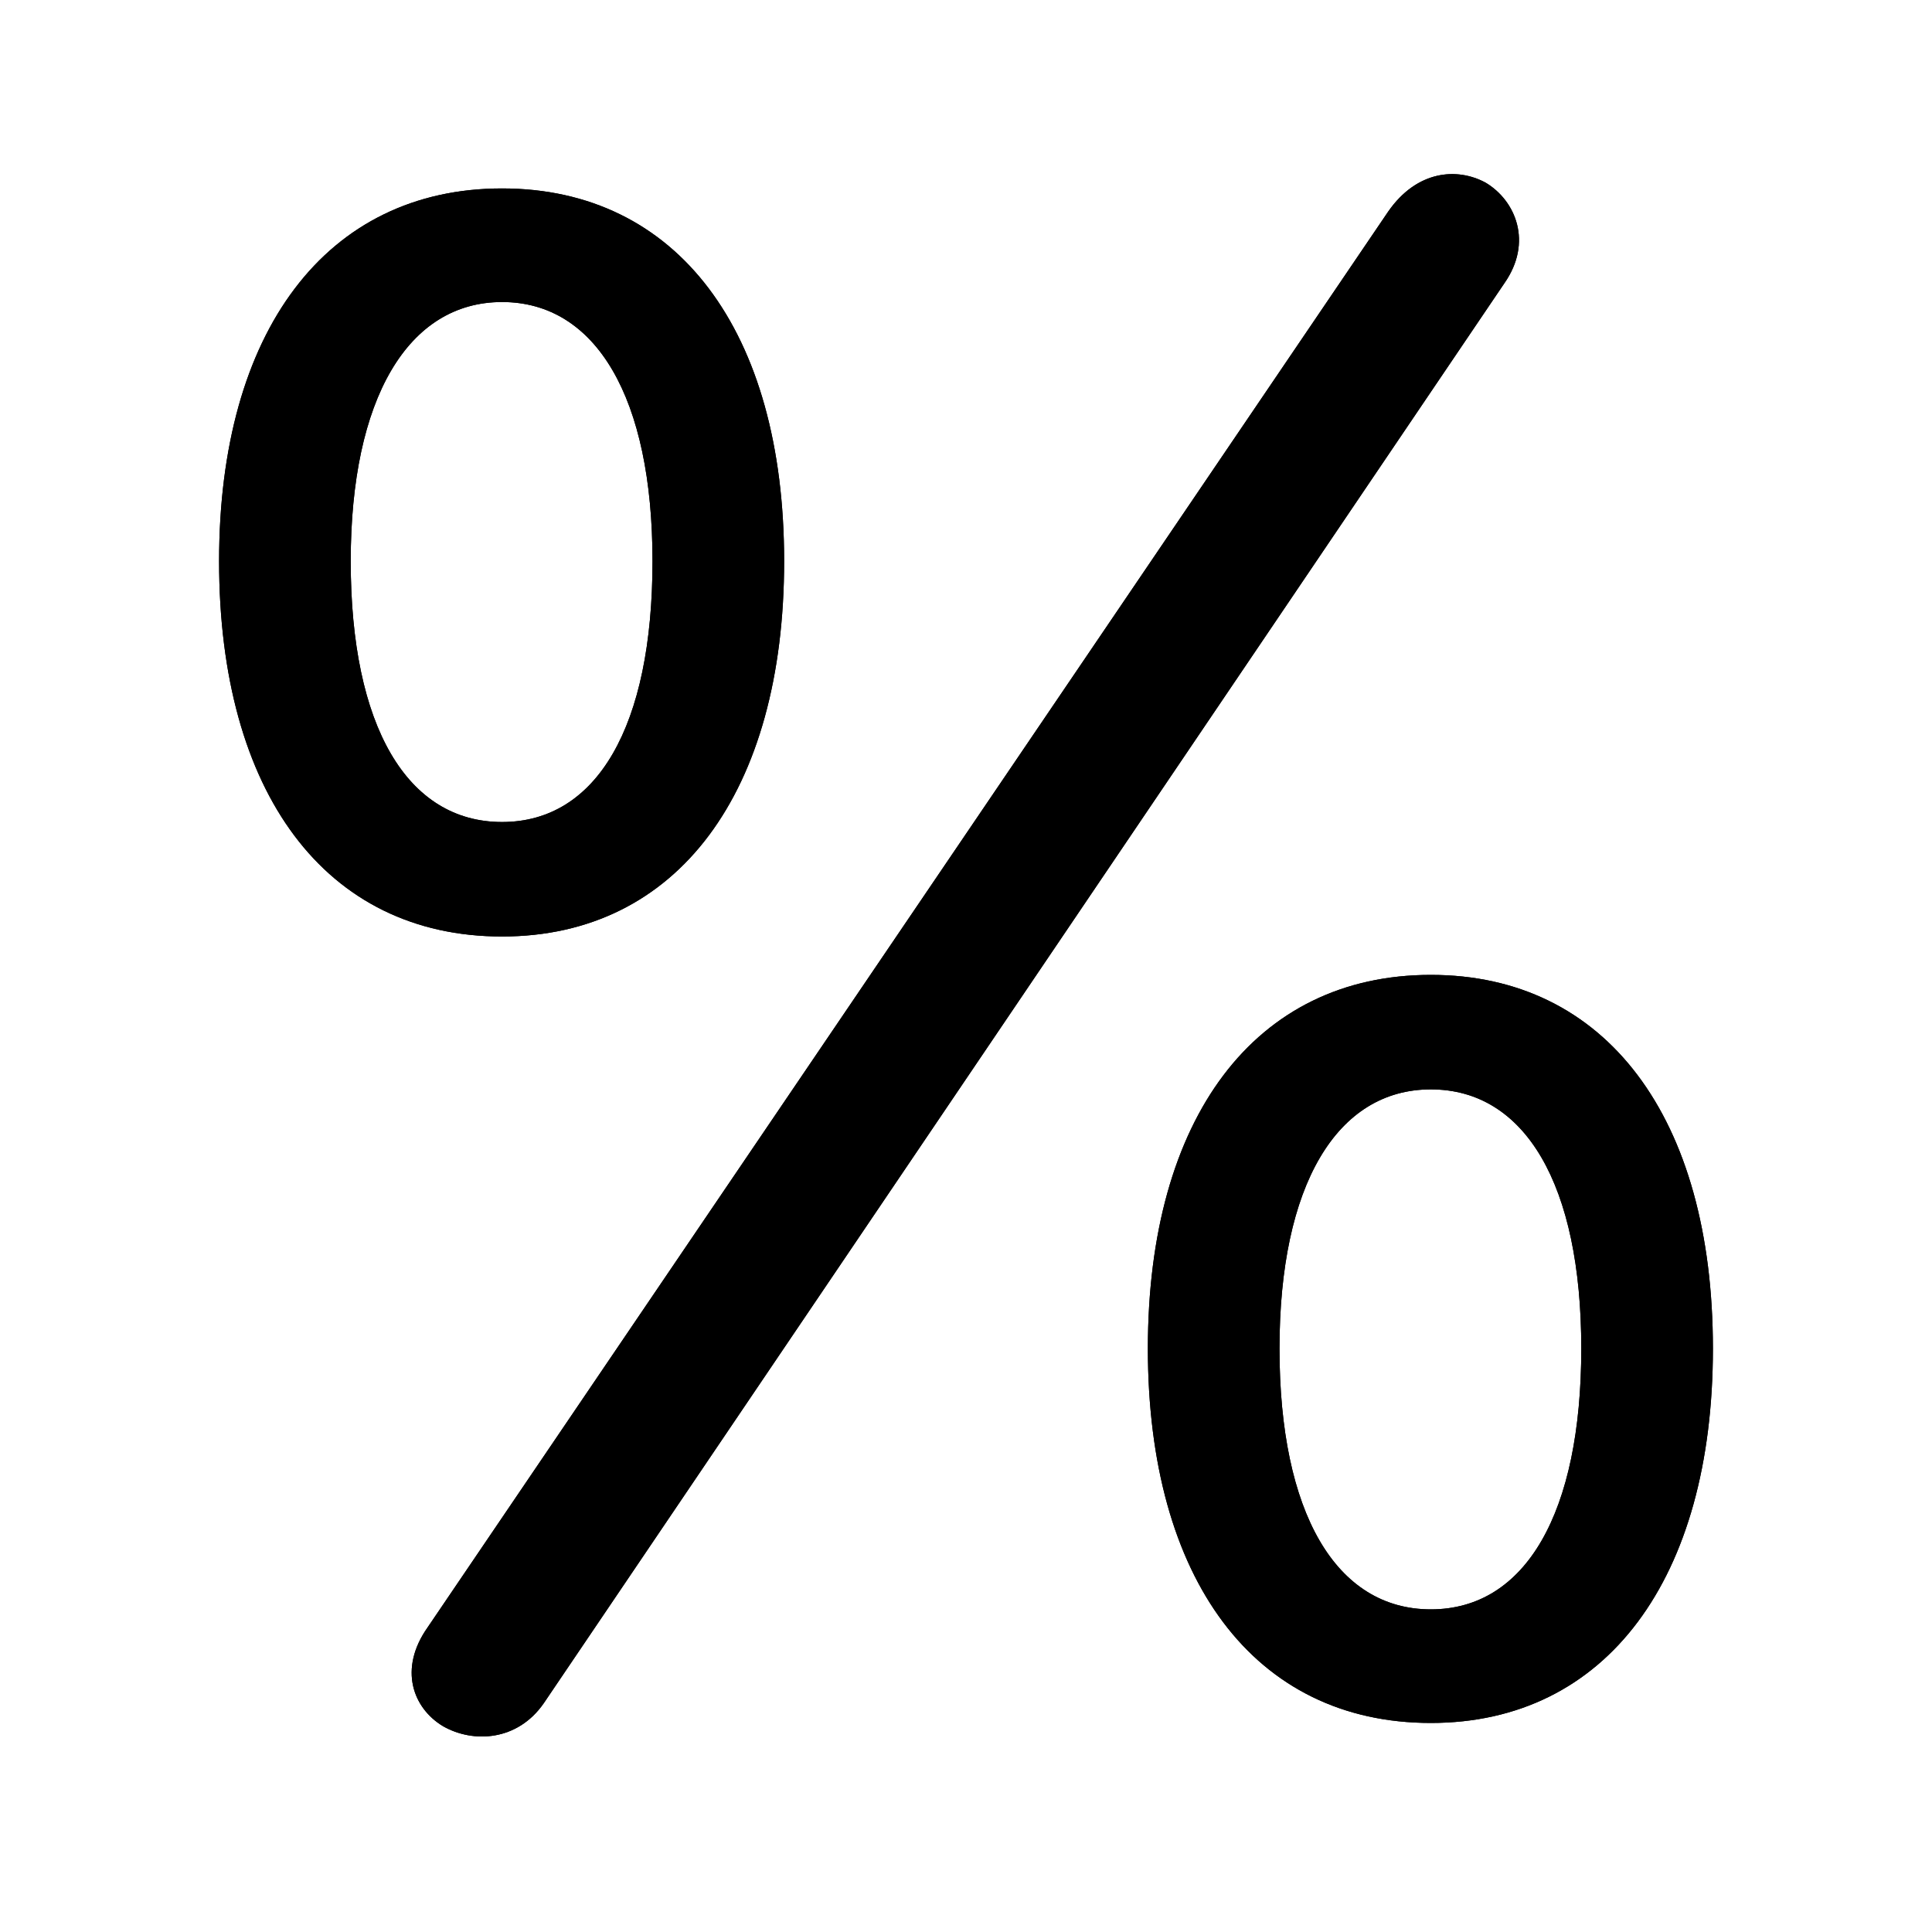 <?xml version="1.0" encoding="UTF-8"?>
<svg width="15px" height="15px" viewBox="0 0 15 15" version="1.1" xmlns="http://www.w3.org/2000/svg" xmlns:xlink="http://www.w3.org/1999/xlink">
    <title>math/percent</title>
    <g id="math/percent" stroke="none" stroke-width="1" fill="none" fill-rule="evenodd">
        <g id="dark" fill="#000000" fill-rule="nonzero">
            <path d="M4.221,13.225 L11.68,2.199 C11.902,1.882 11.769,1.558 11.534,1.418 C11.312,1.298 11.001,1.323 10.779,1.641 L3.32,12.635 C3.092,12.958 3.206,13.263 3.441,13.403 C3.676,13.536 4.018,13.517 4.221,13.225 Z M3.898,7.271 C5.262,7.271 6.088,6.147 6.088,4.357 C6.088,2.567 5.256,1.463 3.898,1.463 C2.533,1.463 1.701,2.574 1.701,4.357 C1.701,6.154 2.527,7.271 3.898,7.271 Z M3.898,6.382 C3.161,6.382 2.723,5.64 2.723,4.357 C2.723,3.094 3.168,2.345 3.898,2.345 C4.628,2.345 5.066,3.088 5.066,4.357 C5.066,5.64 4.634,6.382 3.898,6.382 Z M11.109,13.377 C12.473,13.377 13.299,12.254 13.299,10.47 C13.299,8.674 12.467,7.569 11.109,7.569 C9.744,7.569 8.912,8.68 8.912,10.47 C8.912,12.26 9.738,13.377 11.109,13.377 Z M11.109,12.495 C10.372,12.495 9.934,11.746 9.934,10.47 C9.934,9.201 10.379,8.458 11.109,8.458 C11.839,8.458 12.277,9.194 12.277,10.47 C12.277,11.746 11.845,12.495 11.109,12.495 Z" id="solid"></path>
        </g>
        <g id="light" fill="#000000" fill-rule="nonzero">
            <path d="M4.221,13.225 L11.68,2.199 C11.902,1.882 11.769,1.558 11.534,1.418 C11.312,1.298 11.001,1.323 10.779,1.641 L3.32,12.635 C3.092,12.958 3.206,13.263 3.441,13.403 C3.676,13.536 4.018,13.517 4.221,13.225 Z M3.898,7.271 C5.262,7.271 6.088,6.147 6.088,4.357 C6.088,2.567 5.256,1.463 3.898,1.463 C2.533,1.463 1.701,2.574 1.701,4.357 C1.701,6.154 2.527,7.271 3.898,7.271 Z M3.898,6.382 C3.161,6.382 2.723,5.64 2.723,4.357 C2.723,3.094 3.168,2.345 3.898,2.345 C4.628,2.345 5.066,3.088 5.066,4.357 C5.066,5.64 4.634,6.382 3.898,6.382 Z M11.109,13.377 C12.473,13.377 13.299,12.254 13.299,10.47 C13.299,8.674 12.467,7.569 11.109,7.569 C9.744,7.569 8.912,8.68 8.912,10.47 C8.912,12.26 9.738,13.377 11.109,13.377 Z M11.109,12.495 C10.372,12.495 9.934,11.746 9.934,10.47 C9.934,9.201 10.379,8.458 11.109,8.458 C11.839,8.458 12.277,9.194 12.277,10.47 C12.277,11.746 11.845,12.495 11.109,12.495 Z" id="solid"></path>
        </g>
    </g>
</svg>